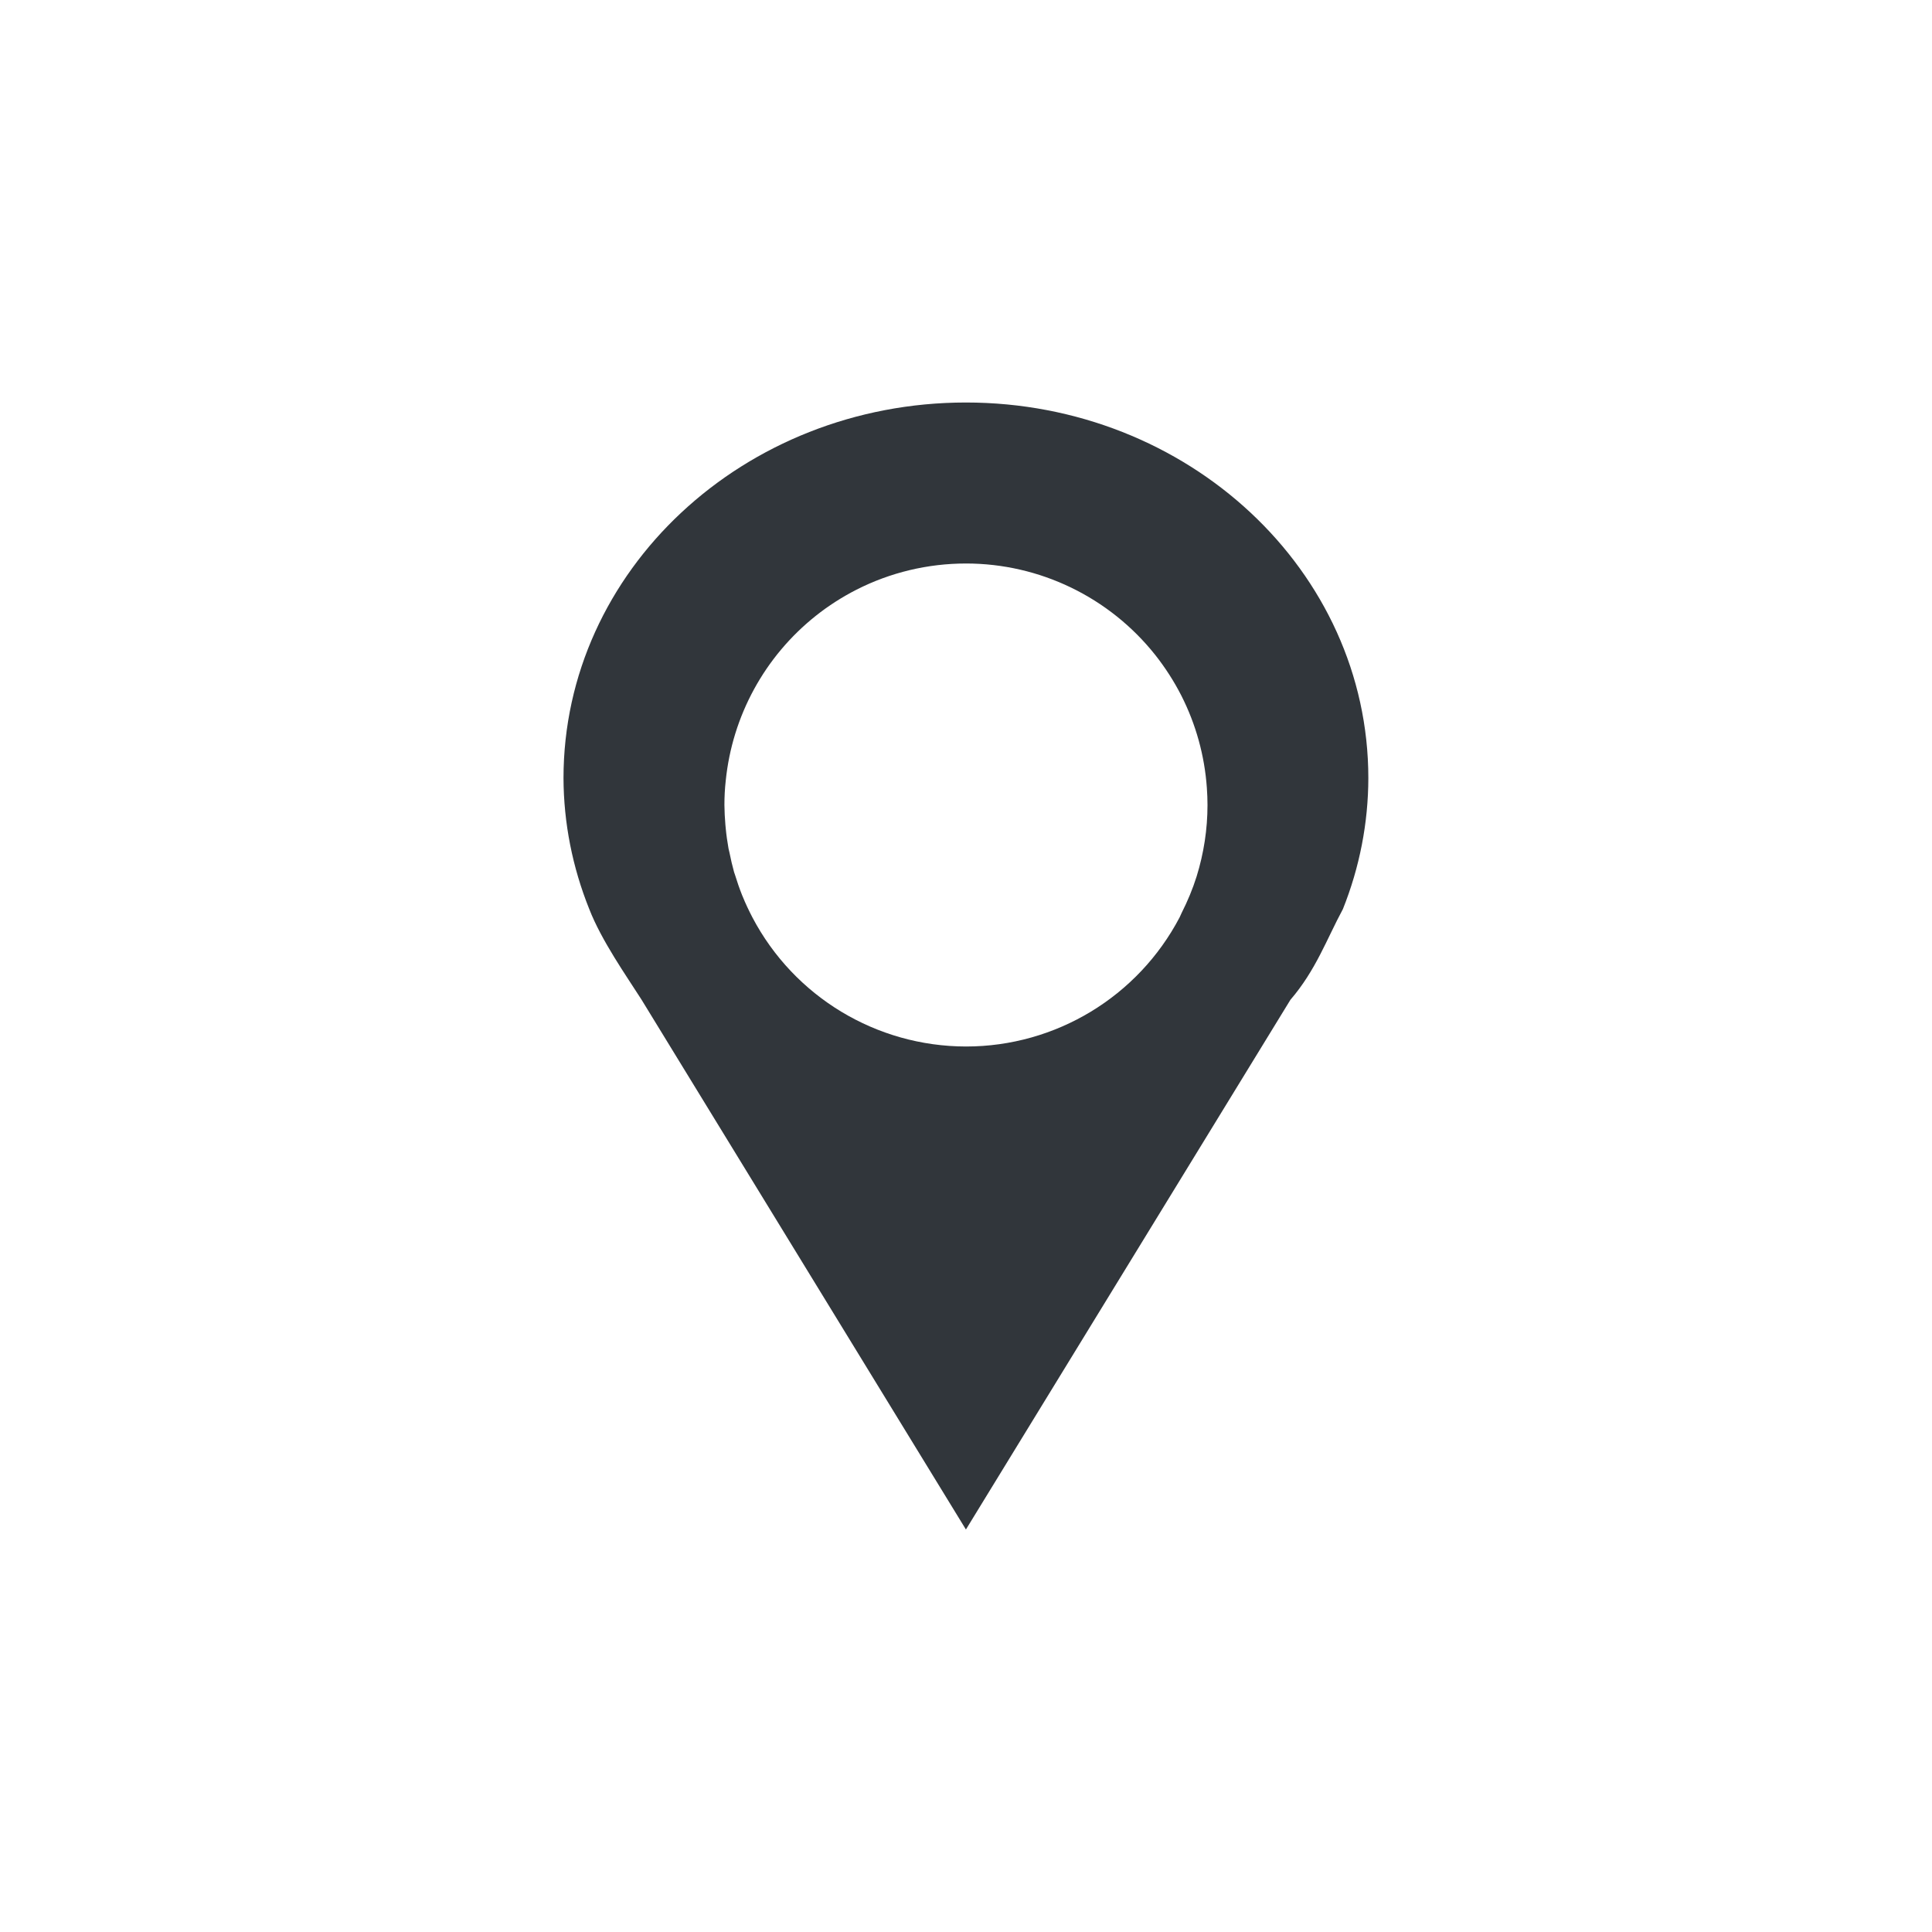 <svg height="24" viewBox="0 0 24 24" width="24" xmlns="http://www.w3.org/2000/svg"><path d="m8 1c-2.761 0-5 2.089-5 4.666.002.556.111 1.107.32 1.627.152.391.457.824.648 1.123l4.031 6.584 4.031-6.58c.317-.368.453-.759.652-1.127.208-.52.315-1.071.316-1.627 0-2.577-2.239-4.666-5-4.666zm0 2c .915 0 1.78.418 2.35 1.135.124.157.233.326.324.504.182.358.29.748.318 1.148.005.071.008.142.008.213 0 .301-.046.6-.135.887-.049.156-.112.307-.186.453-.009.018-.016.036-.025.055-.518.987-1.54 1.605-2.654 1.605-1.114-.001-2.136-.619-2.654-1.605-.044-.085-.085-.171-.121-.26l-.006-.014c-.033-.083-.062-.167-.088-.252-.004-.012-.008-.023-.012-.035-.022-.08-.041-.161-.057-.242-.004-.017-.008-.034-.012-.051-.015-.084-.027-.169-.035-.254-.002-.014-.002-.029-.004-.043-.007-.081-.011-.163-.012-.244 0-.1.005-.2.016-.299.081-.807.484-1.546 1.119-2.051.157-.125.326-.233.504-.324.422-.215.888-.326 1.361-.326z" fill="#31363b" transform="translate(4 4)"/></svg>
